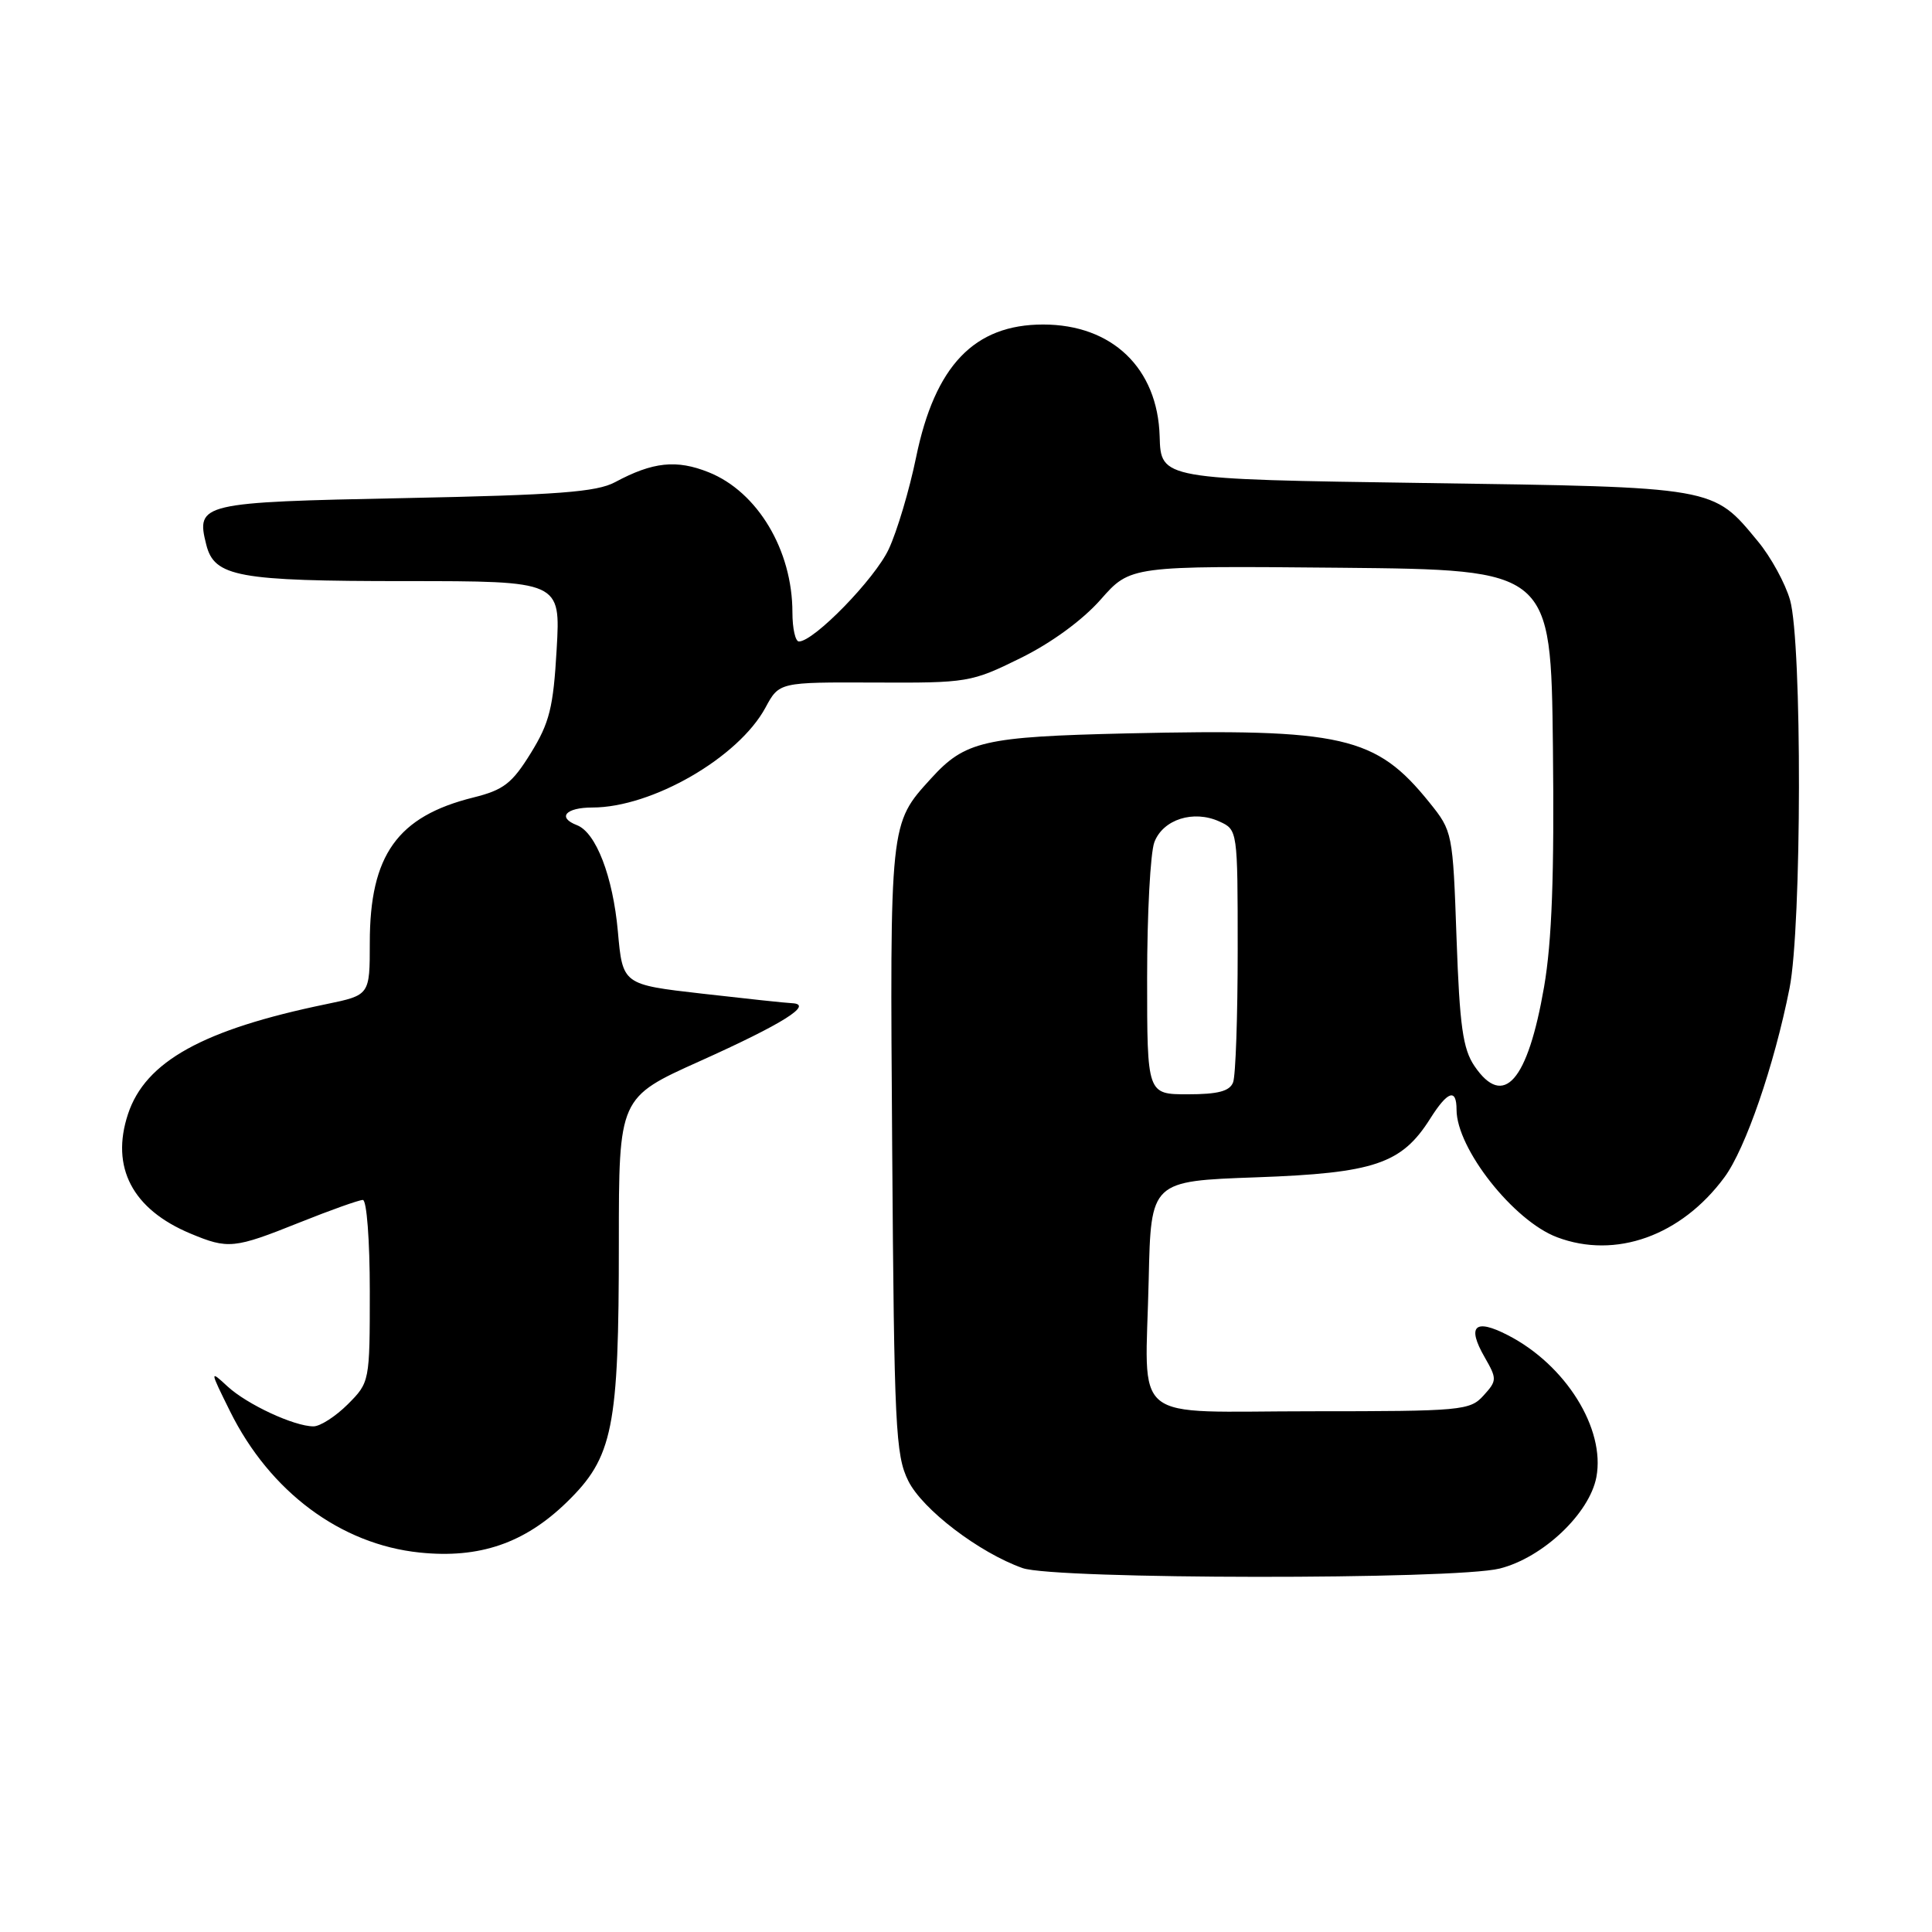 <?xml version="1.0" encoding="UTF-8" standalone="no"?>
<!DOCTYPE svg PUBLIC "-//W3C//DTD SVG 1.1//EN" "http://www.w3.org/Graphics/SVG/1.1/DTD/svg11.dtd" >
<svg xmlns="http://www.w3.org/2000/svg" xmlns:xlink="http://www.w3.org/1999/xlink" version="1.1" viewBox="0 0 256 256">
 <g >
 <path fill="currentColor"
d=" M 198.72 207.84 C 204.44 206.40 210.62 200.55 211.53 195.72 C 212.73 189.31 207.46 180.85 199.80 176.92 C 195.42 174.66 194.34 175.69 196.72 179.83 C 198.37 182.71 198.37 182.94 196.57 184.92 C 194.78 186.90 193.68 187.00 173.86 187.00 C 149.30 187.00 151.78 189.00 152.21 169.50 C 152.50 156.50 152.50 156.50 166.50 156.00 C 182.10 155.44 185.72 154.22 189.50 148.24 C 191.82 144.56 193.00 144.16 193.00 147.04 C 193.00 152.18 200.55 161.77 206.32 163.94 C 214.08 166.87 222.78 163.75 228.50 155.99 C 231.28 152.23 235.09 141.19 237.12 130.96 C 238.75 122.78 238.80 85.17 237.19 79.50 C 236.56 77.30 234.65 73.80 232.93 71.73 C 226.93 64.46 227.50 64.56 188.66 64.00 C 153.82 63.50 153.82 63.50 153.66 57.82 C 153.40 48.79 147.37 43.00 138.22 43.00 C 129.10 43.00 123.89 48.44 121.39 60.58 C 120.50 64.93 118.86 70.42 117.76 72.77 C 115.92 76.71 107.85 85.00 105.86 85.00 C 105.39 85.00 105.00 83.27 105.00 81.15 C 105.00 72.90 100.38 65.17 93.91 62.58 C 89.64 60.87 86.51 61.20 81.50 63.89 C 79.06 65.20 73.89 65.59 53.61 66.00 C 26.56 66.54 25.95 66.69 27.33 72.17 C 28.40 76.43 31.51 77.00 53.69 77.00 C 74.28 77.00 74.28 77.00 73.76 86.03 C 73.32 93.74 72.82 95.76 70.34 99.78 C 67.85 103.81 66.74 104.67 62.73 105.67 C 52.66 108.17 49.00 113.30 49.00 124.90 C 49.00 131.86 49.00 131.86 43.25 133.05 C 26.89 136.42 19.26 140.65 16.96 147.62 C 14.63 154.67 17.55 160.24 25.23 163.45 C 30.23 165.54 31.02 165.46 39.66 162.00 C 43.78 160.35 47.57 159.00 48.08 159.00 C 48.59 159.00 49.00 164.35 49.00 171.08 C 49.00 183.09 48.98 183.17 46.08 186.08 C 44.47 187.68 42.43 189.00 41.54 189.00 C 38.98 189.00 32.74 186.10 30.14 183.70 C 27.78 181.52 27.78 181.54 30.48 187.00 C 35.76 197.66 45.13 204.64 55.61 205.72 C 63.52 206.54 69.50 204.49 75.08 199.07 C 81.24 193.08 82.00 189.28 82.00 164.67 C 82.00 145.43 82.00 145.43 92.75 140.60 C 103.71 135.67 107.87 133.07 104.96 132.93 C 104.16 132.90 98.78 132.32 93.00 131.66 C 82.50 130.46 82.50 130.46 81.87 123.41 C 81.21 116.12 78.97 110.31 76.45 109.34 C 73.80 108.32 74.95 107.00 78.49 107.00 C 86.39 107.00 97.86 100.38 101.43 93.76 C 103.25 90.39 103.25 90.39 115.89 90.44 C 128.21 90.50 128.70 90.42 135.21 87.21 C 139.30 85.20 143.43 82.18 145.84 79.45 C 149.78 74.97 149.78 74.97 177.64 75.23 C 205.50 75.50 205.50 75.50 205.77 98.95 C 205.96 115.92 205.64 124.71 204.60 130.76 C 202.43 143.30 199.23 146.94 195.37 141.25 C 193.84 138.99 193.41 135.95 193.00 124.34 C 192.51 110.33 192.47 110.14 189.41 106.34 C 182.30 97.52 177.96 96.53 149.29 97.18 C 130.36 97.62 127.88 98.19 123.37 103.15 C 117.87 109.20 117.91 108.76 118.22 152.26 C 118.48 189.06 118.66 192.82 120.35 196.22 C 122.23 200.01 129.74 205.74 135.50 207.78 C 139.76 209.29 192.75 209.34 198.72 207.84 Z  M 152.00 129.57 C 152.00 121.08 152.43 112.99 152.96 111.59 C 154.11 108.57 158.14 107.29 161.57 108.85 C 163.99 109.95 164.00 109.99 164.00 125.90 C 164.00 134.66 163.73 142.55 163.39 143.42 C 162.94 144.59 161.39 145.00 157.39 145.00 C 152.00 145.00 152.00 145.00 152.00 129.57 Z "/>
</g>
</svg>